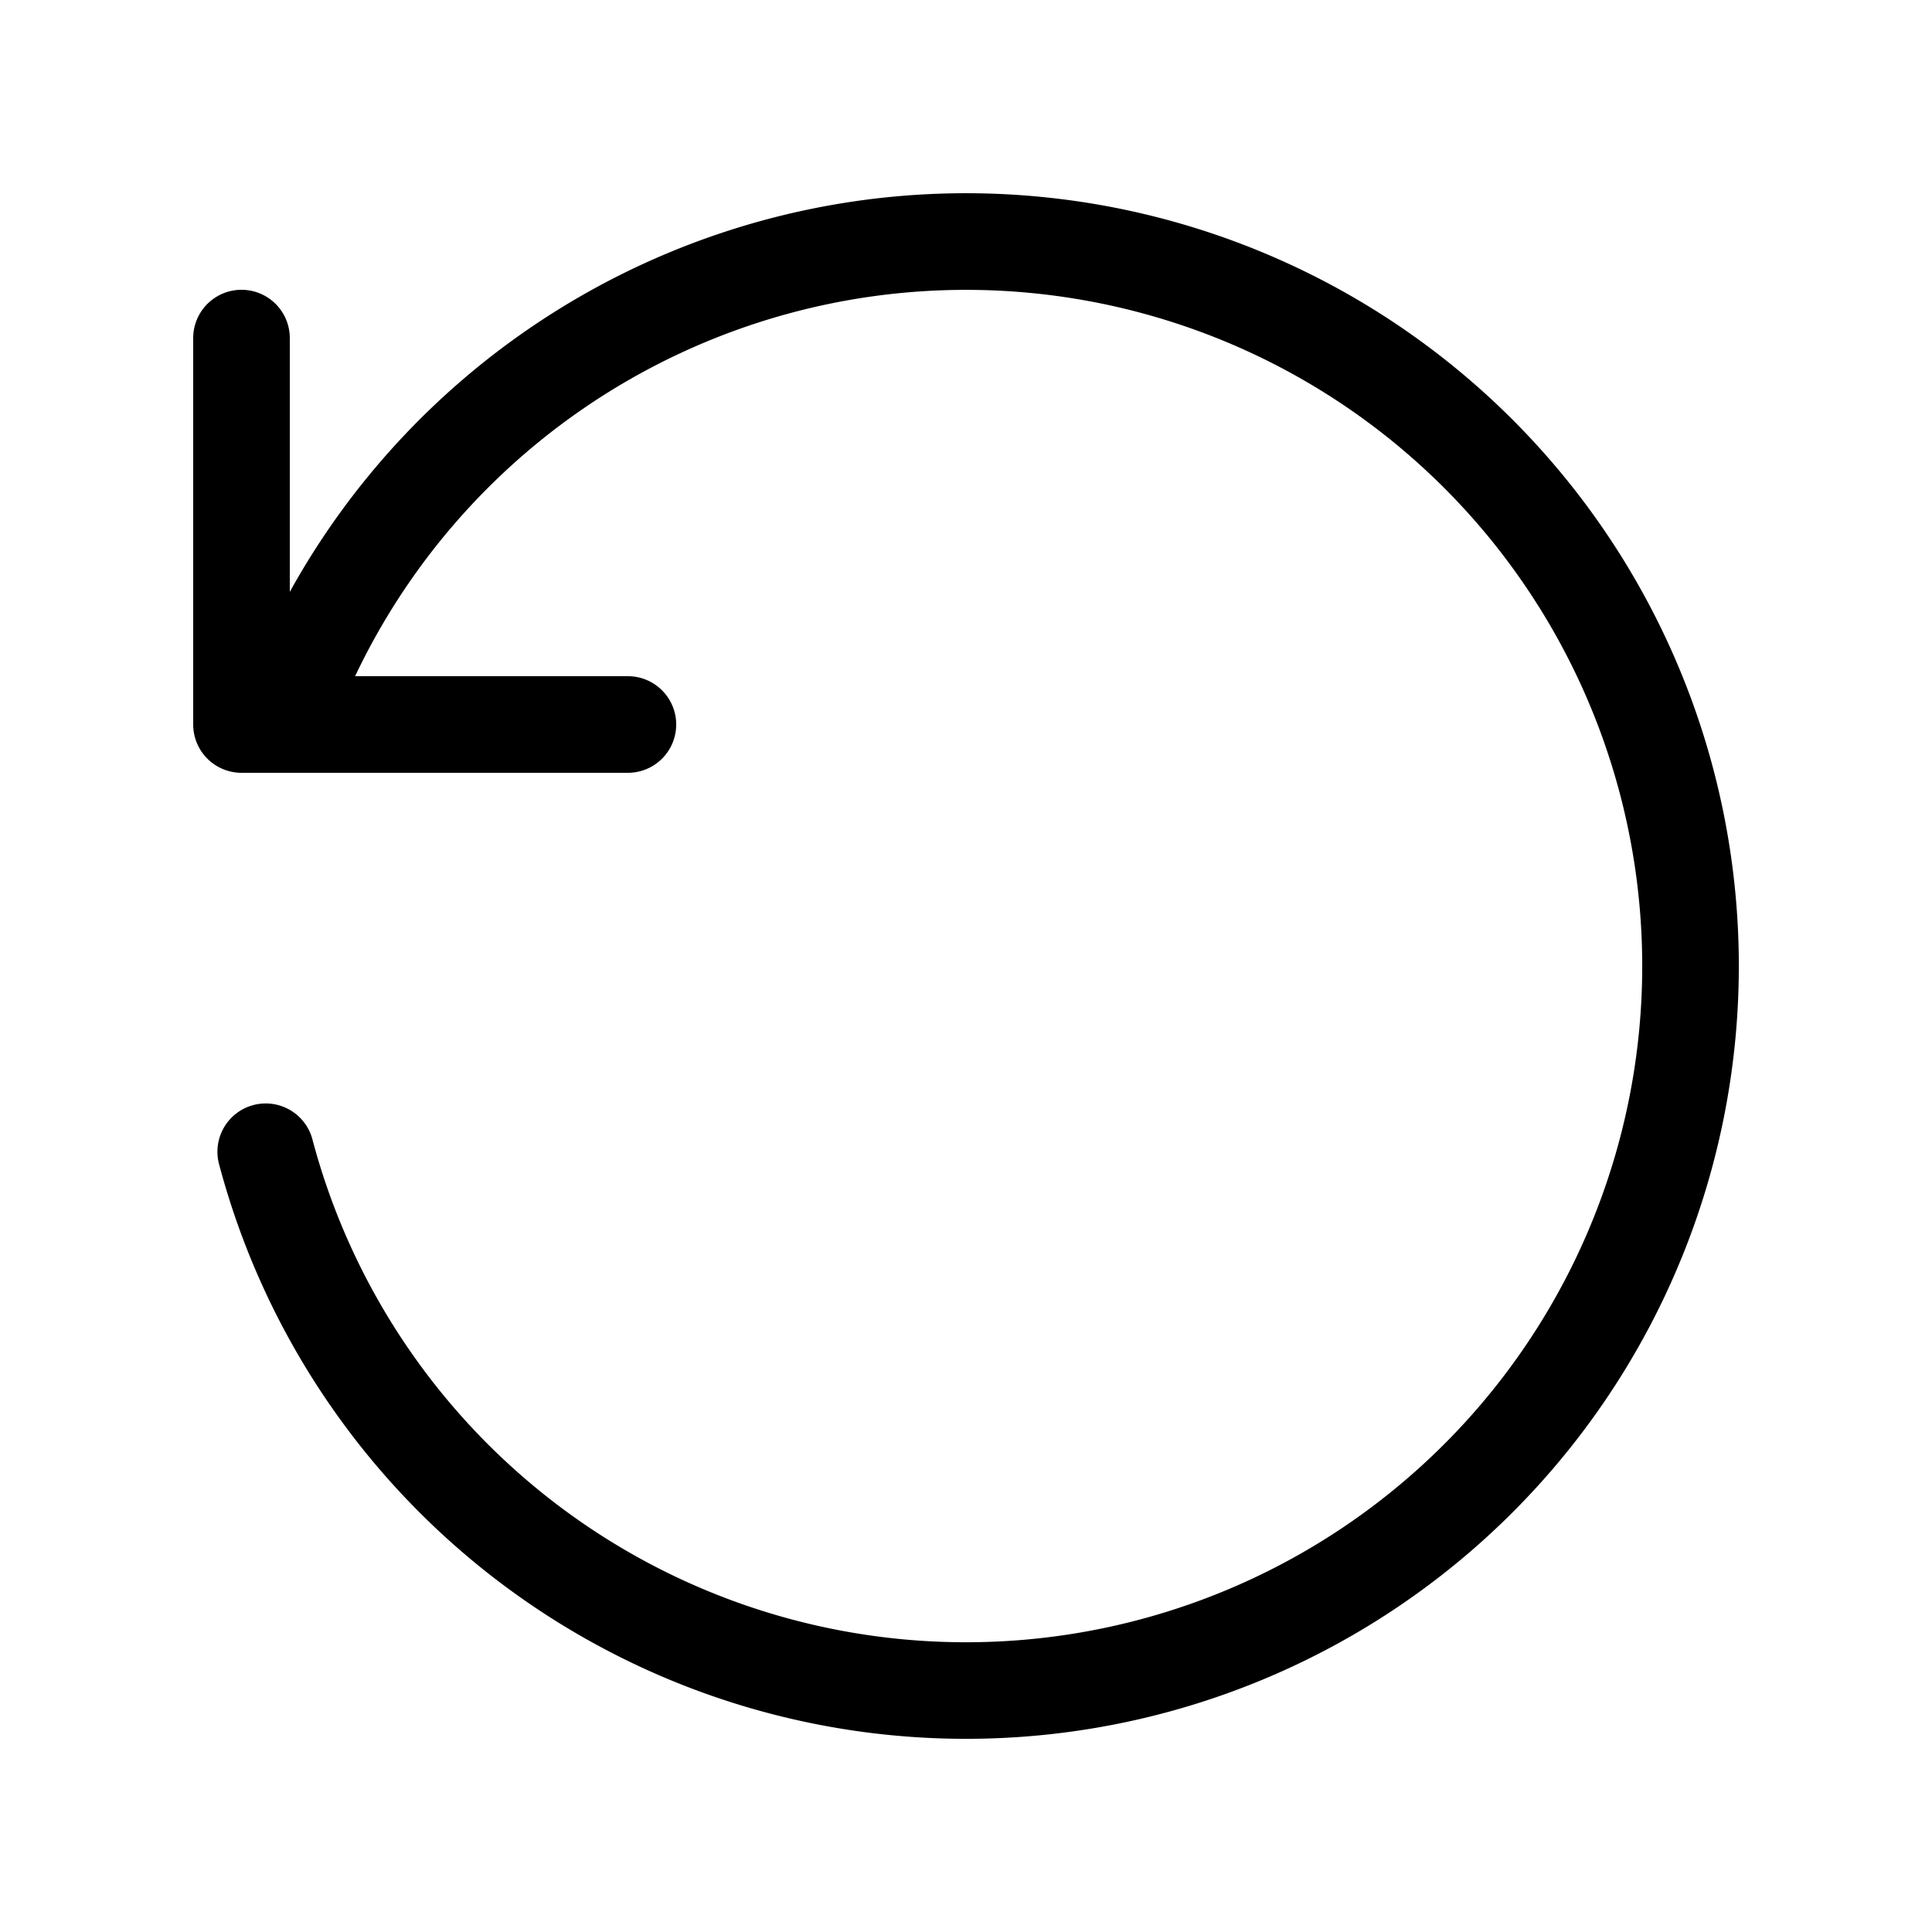 <svg xmlns="http://www.w3.org/2000/svg" fill="currentColor" viewBox="0 0 20 20">
  <path fill-rule="evenodd" d="M5.564 3.343A8 8 0 112.27 12.06a.5.5 0 11.966-.258A7 7 0 103.676 7H6.5a.5.5 0 010 1h-4a.5.5 0 01-.5-.5v-4a.5.5 0 111 0v2.627a8 8 0 012.564-2.784z" clip-rule="evenodd"/>
</svg>

